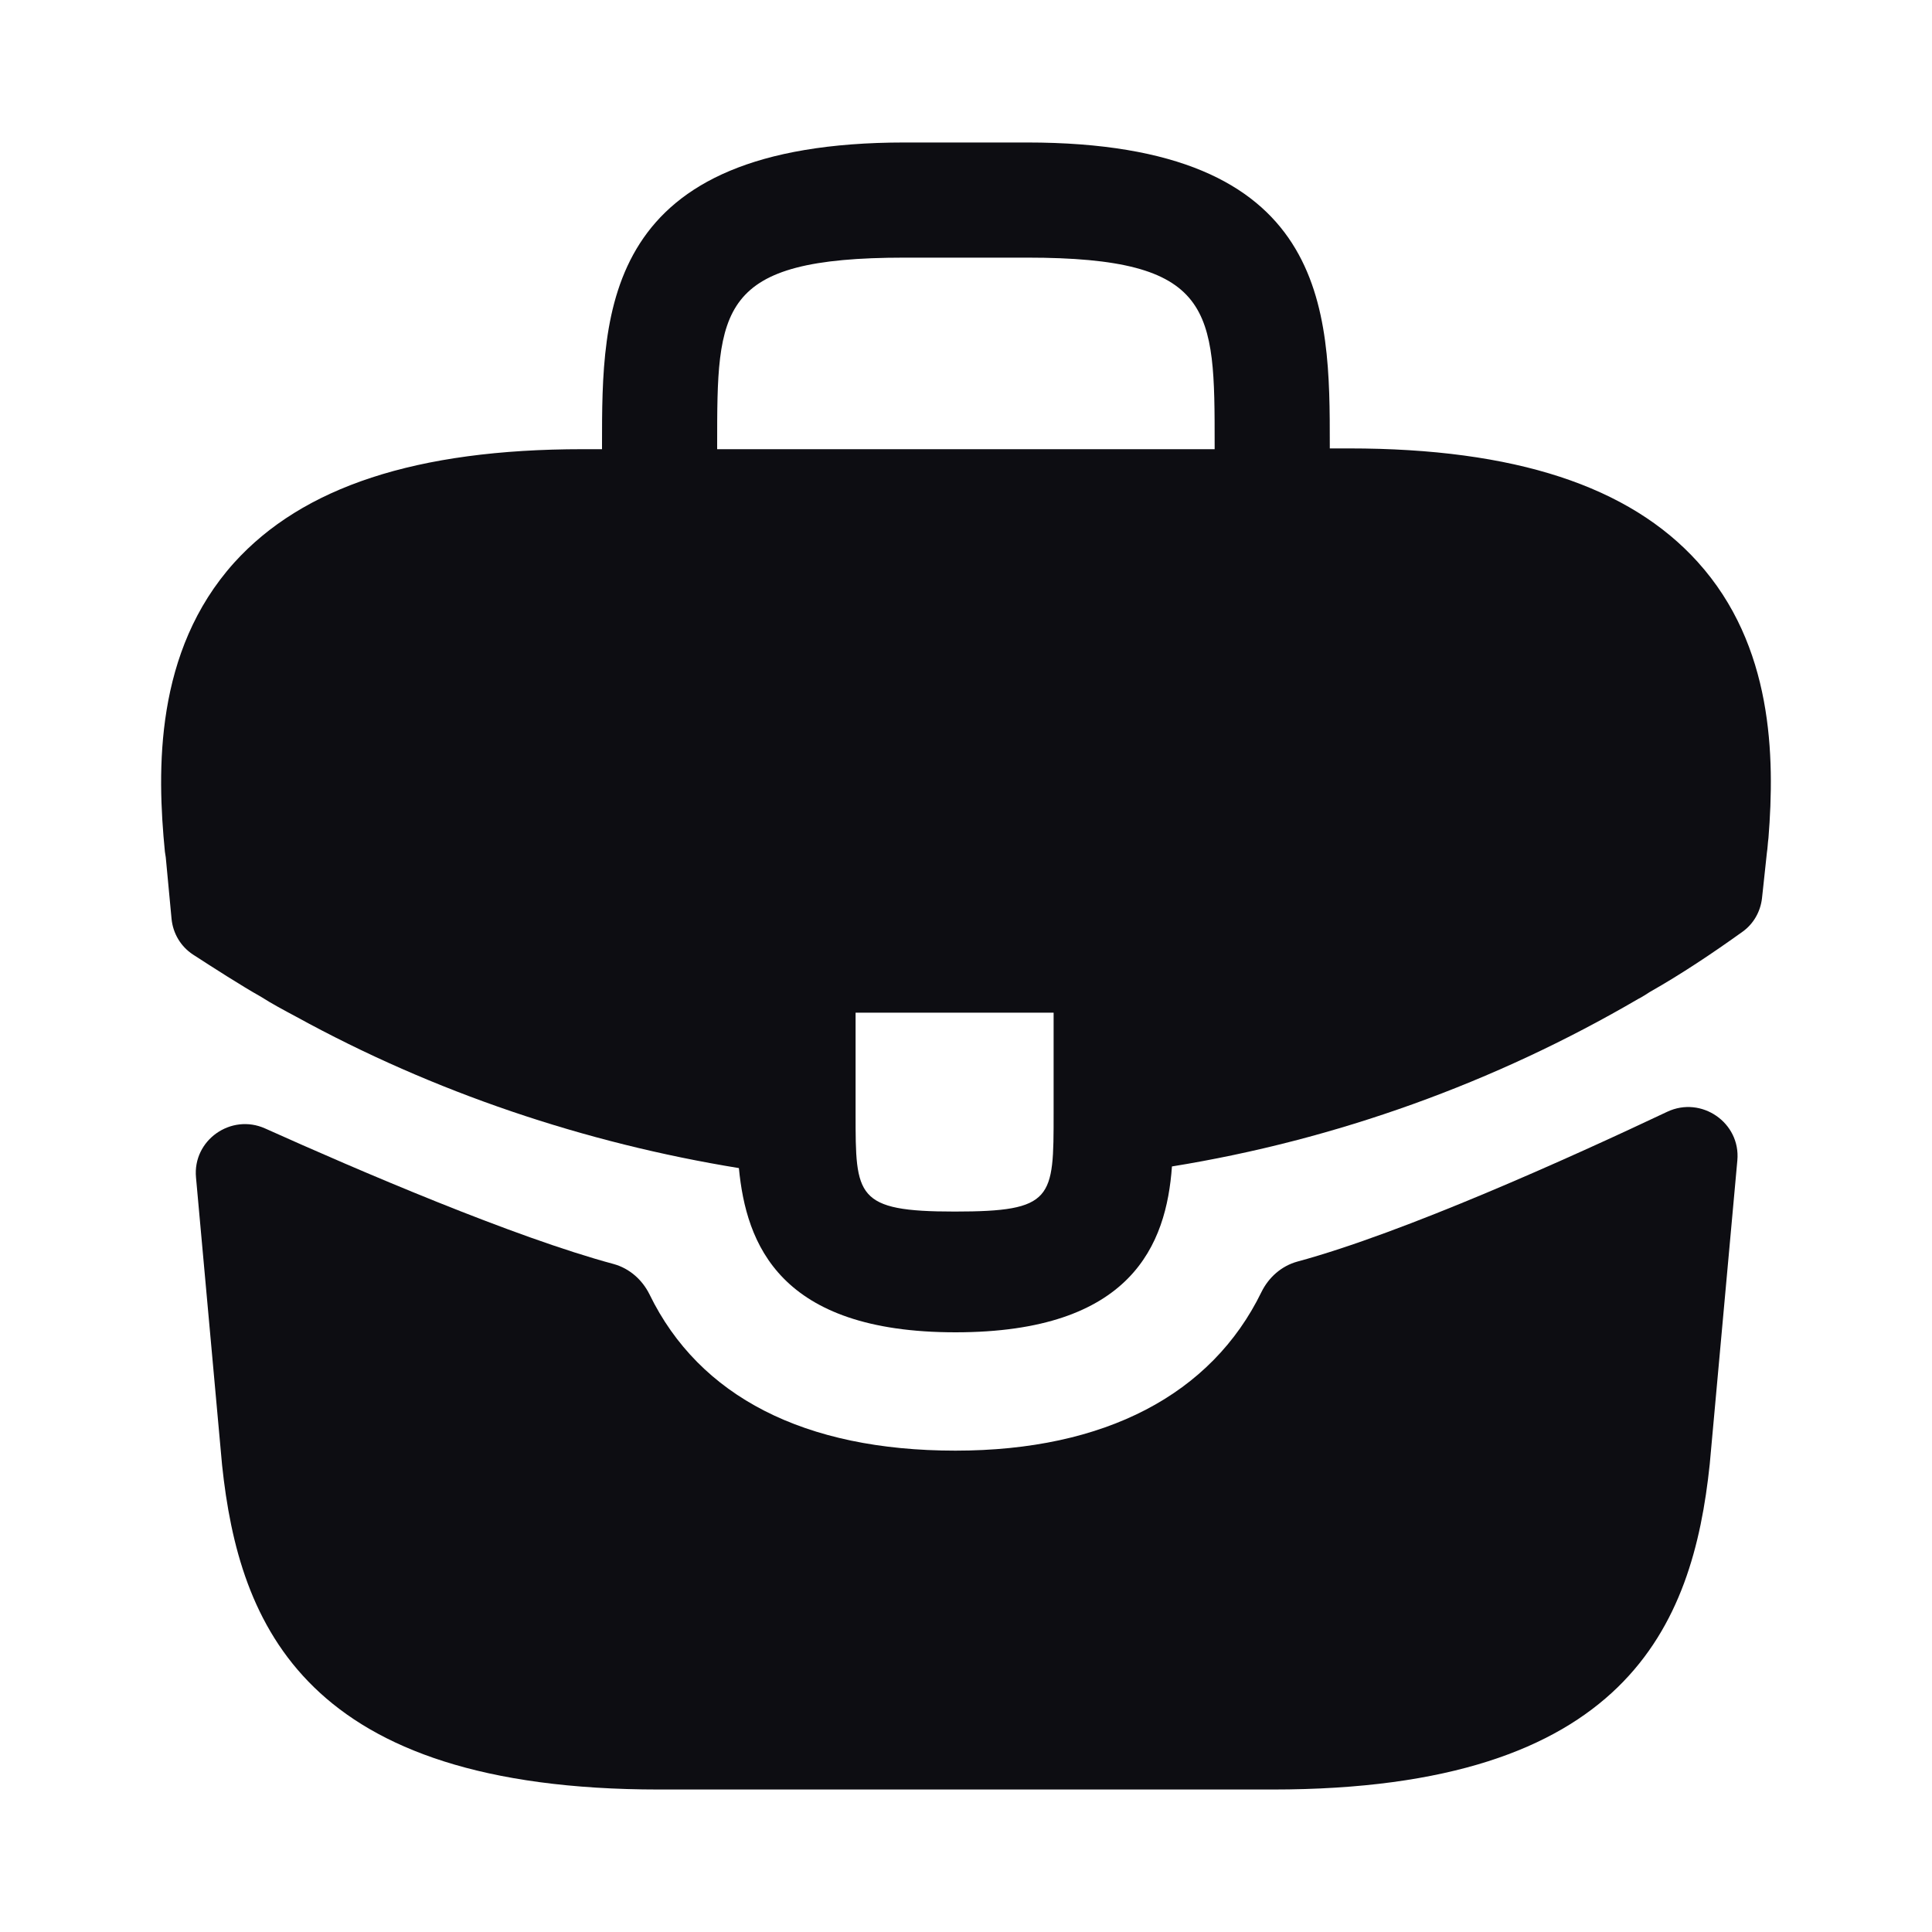 <svg xmlns="http://www.w3.org/2000/svg" width="20" height="20" viewBox="0 0 20 20" fill="none">
    <path d="M17.574 5.817C16.866 5.033 15.682 4.642 13.966 4.642H13.766V4.608C13.766 3.208 13.766 1.475 10.632 1.475H9.366C6.232 1.475 6.232 3.217 6.232 4.608V4.65H6.032C4.307 4.65 3.132 5.042 2.424 5.825C1.599 6.742 1.624 7.975 1.707 8.817L1.716 8.875L1.776 9.513C1.791 9.663 1.871 9.798 1.997 9.881C2.199 10.012 2.509 10.211 2.699 10.317C2.816 10.392 2.941 10.458 3.066 10.525C4.491 11.308 6.057 11.833 7.649 12.092C7.724 12.875 8.066 13.792 9.891 13.792C11.716 13.792 12.074 12.883 12.132 12.075C13.832 11.8 15.474 11.208 16.957 10.342C17.007 10.317 17.041 10.292 17.082 10.267C17.402 10.086 17.734 9.864 18.039 9.645C18.152 9.564 18.224 9.438 18.24 9.299L18.249 9.217L18.291 8.825C18.299 8.775 18.299 8.733 18.307 8.675C18.374 7.833 18.357 6.683 17.574 5.817ZM10.907 11.525C10.907 12.408 10.907 12.542 9.882 12.542C8.857 12.542 8.857 12.383 8.857 11.533V10.483H10.907V11.525ZM7.424 4.642V4.608C7.424 3.192 7.424 2.667 9.366 2.667H10.632C12.574 2.667 12.574 3.2 12.574 4.608V4.65H7.424V4.642Z" fill="#0D0D12"/>
    <path d="M17.259 11.509C17.613 11.342 18.02 11.622 17.985 12.012L17.699 15.158C17.524 16.825 16.841 18.525 13.174 18.525H6.824C3.158 18.525 2.474 16.825 2.299 15.167L2.029 12.189C1.993 11.803 2.392 11.523 2.745 11.682C3.704 12.113 5.316 12.806 6.352 13.085C6.516 13.13 6.649 13.248 6.724 13.4C7.238 14.456 8.327 15.017 9.891 15.017C11.439 15.017 12.542 14.434 13.058 13.376C13.133 13.223 13.266 13.105 13.43 13.06C14.531 12.762 16.253 11.985 17.259 11.509Z" fill="#0D0D12"/>
  </svg>